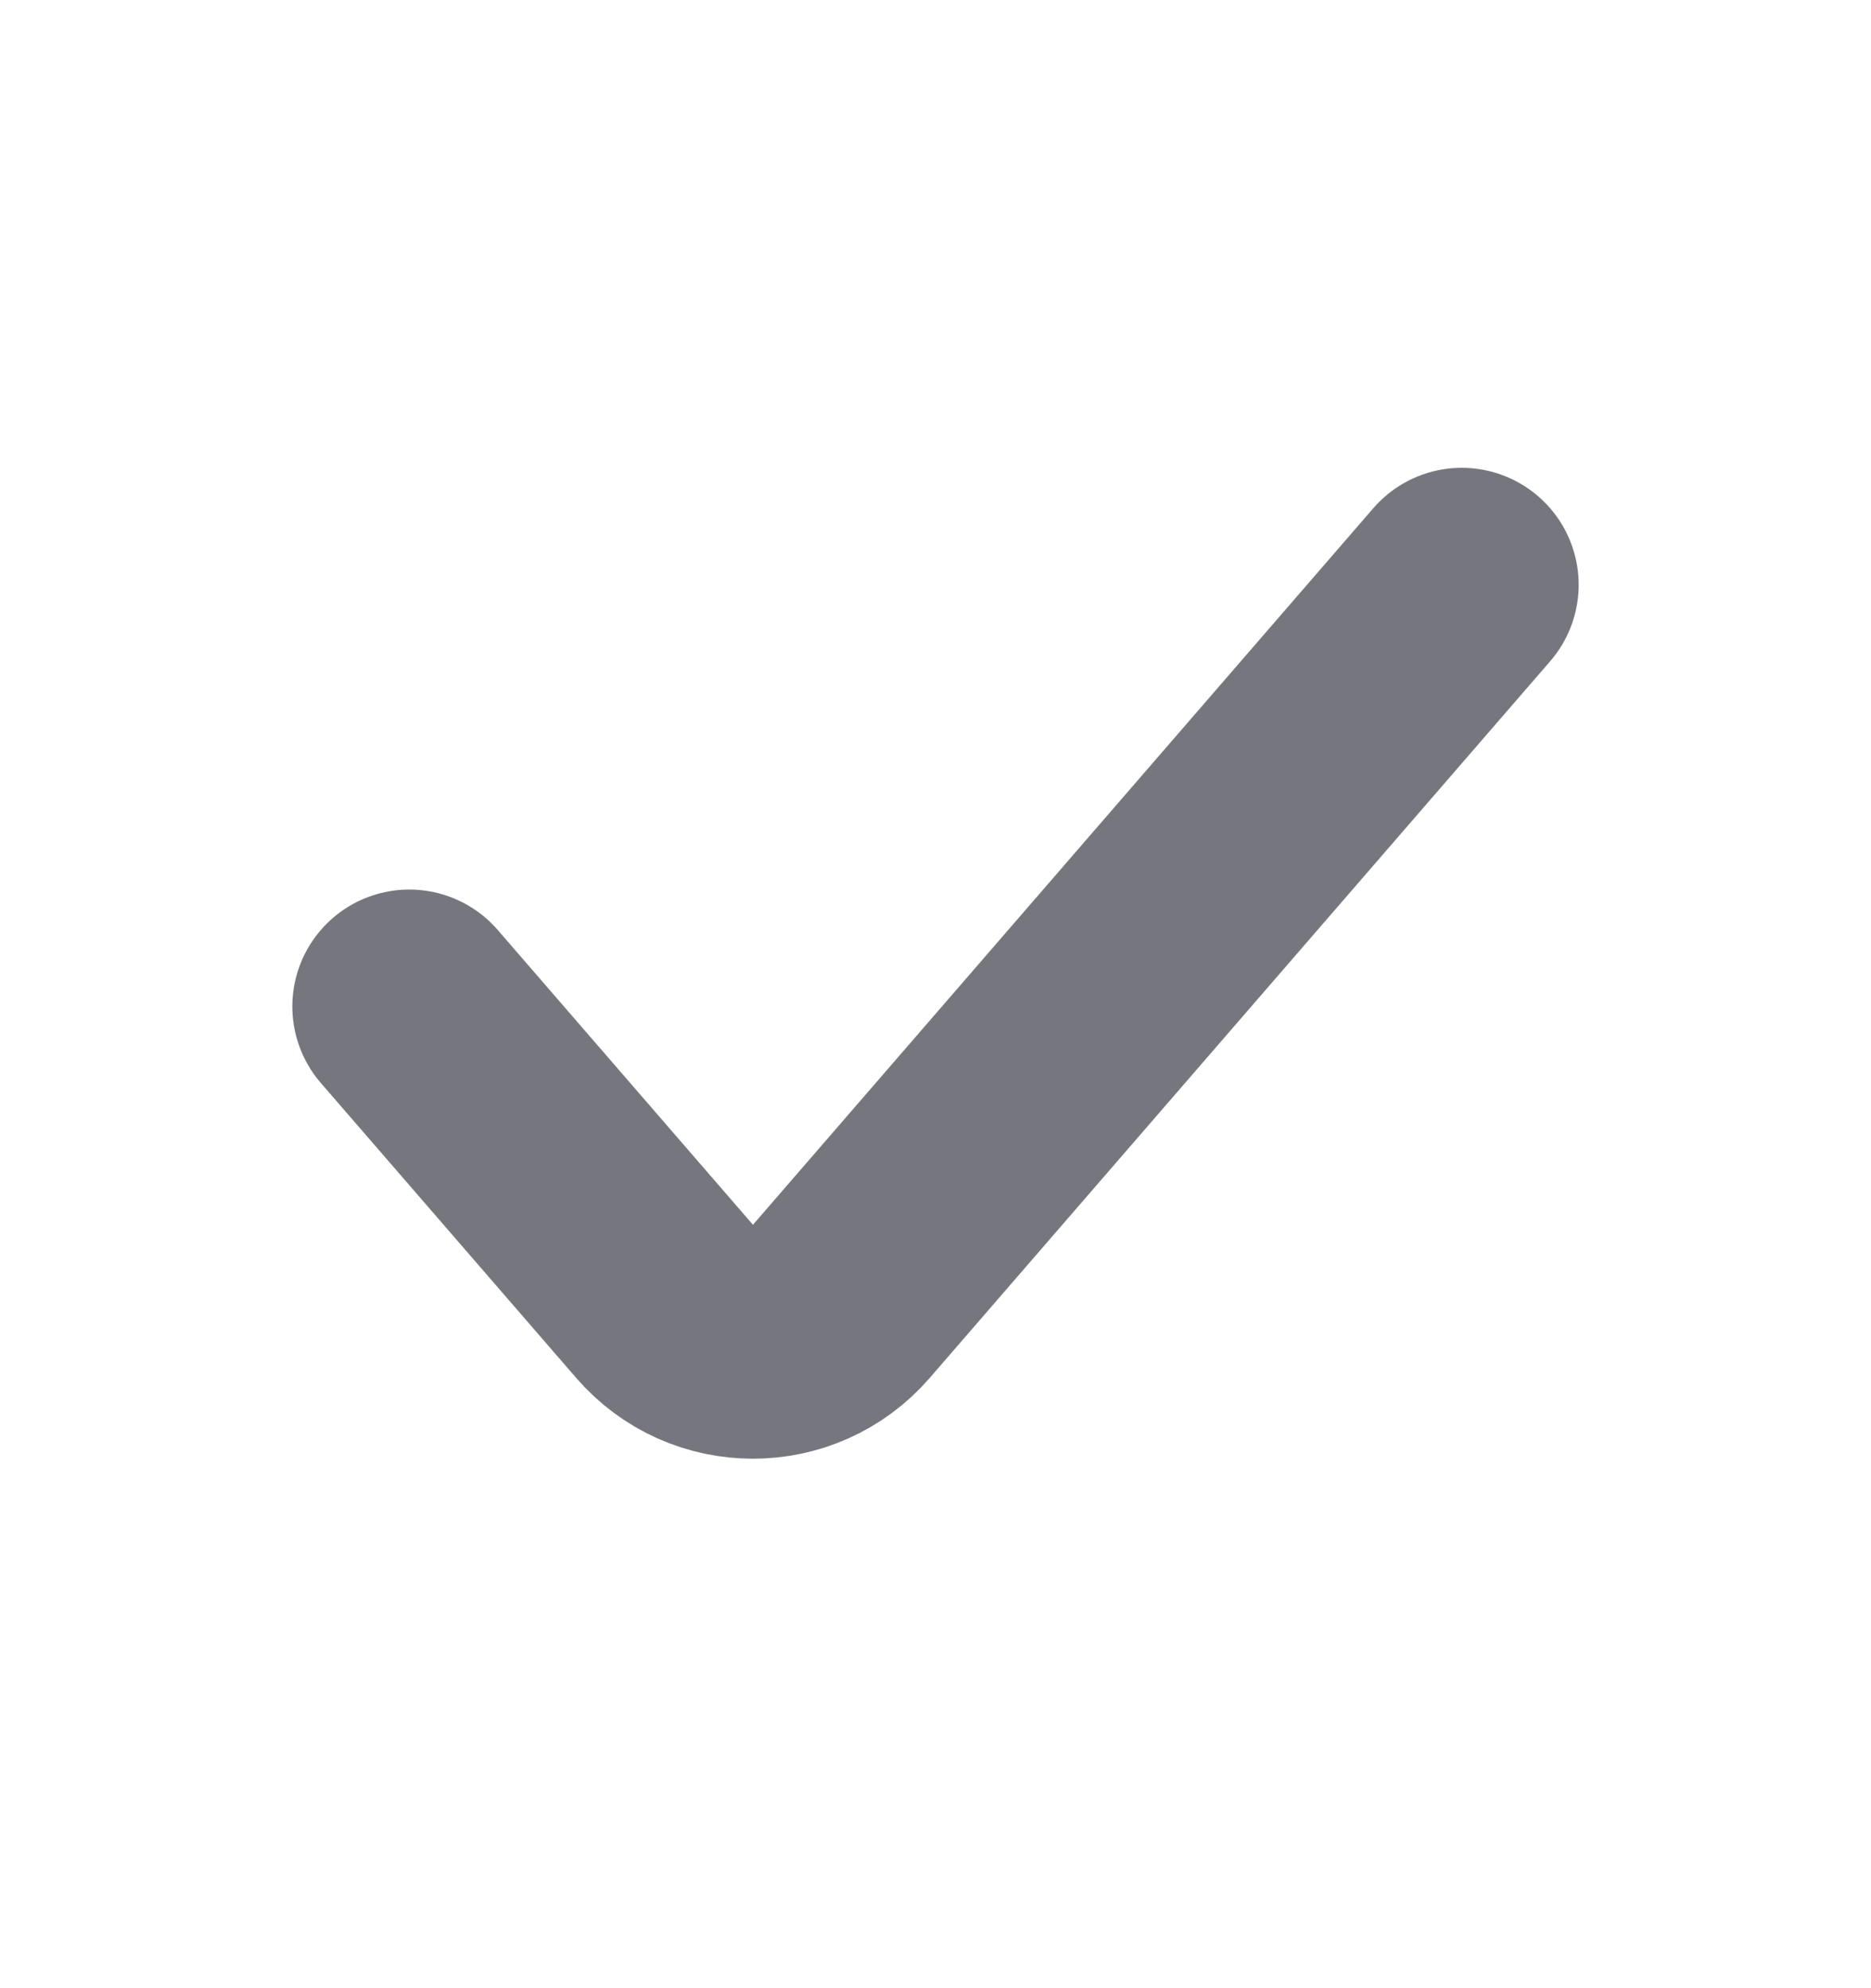 <svg width="16" height="17" viewBox="0 0 16 17" fill="none" xmlns="http://www.w3.org/2000/svg">
<g opacity="0.62">
<path d="M3.5 8.606L5.683 11.127C6.082 11.588 6.796 11.588 7.195 11.127L12.5 5" stroke="#22242F" stroke-width="2" stroke-linecap="round"/>
</g>
</svg>
